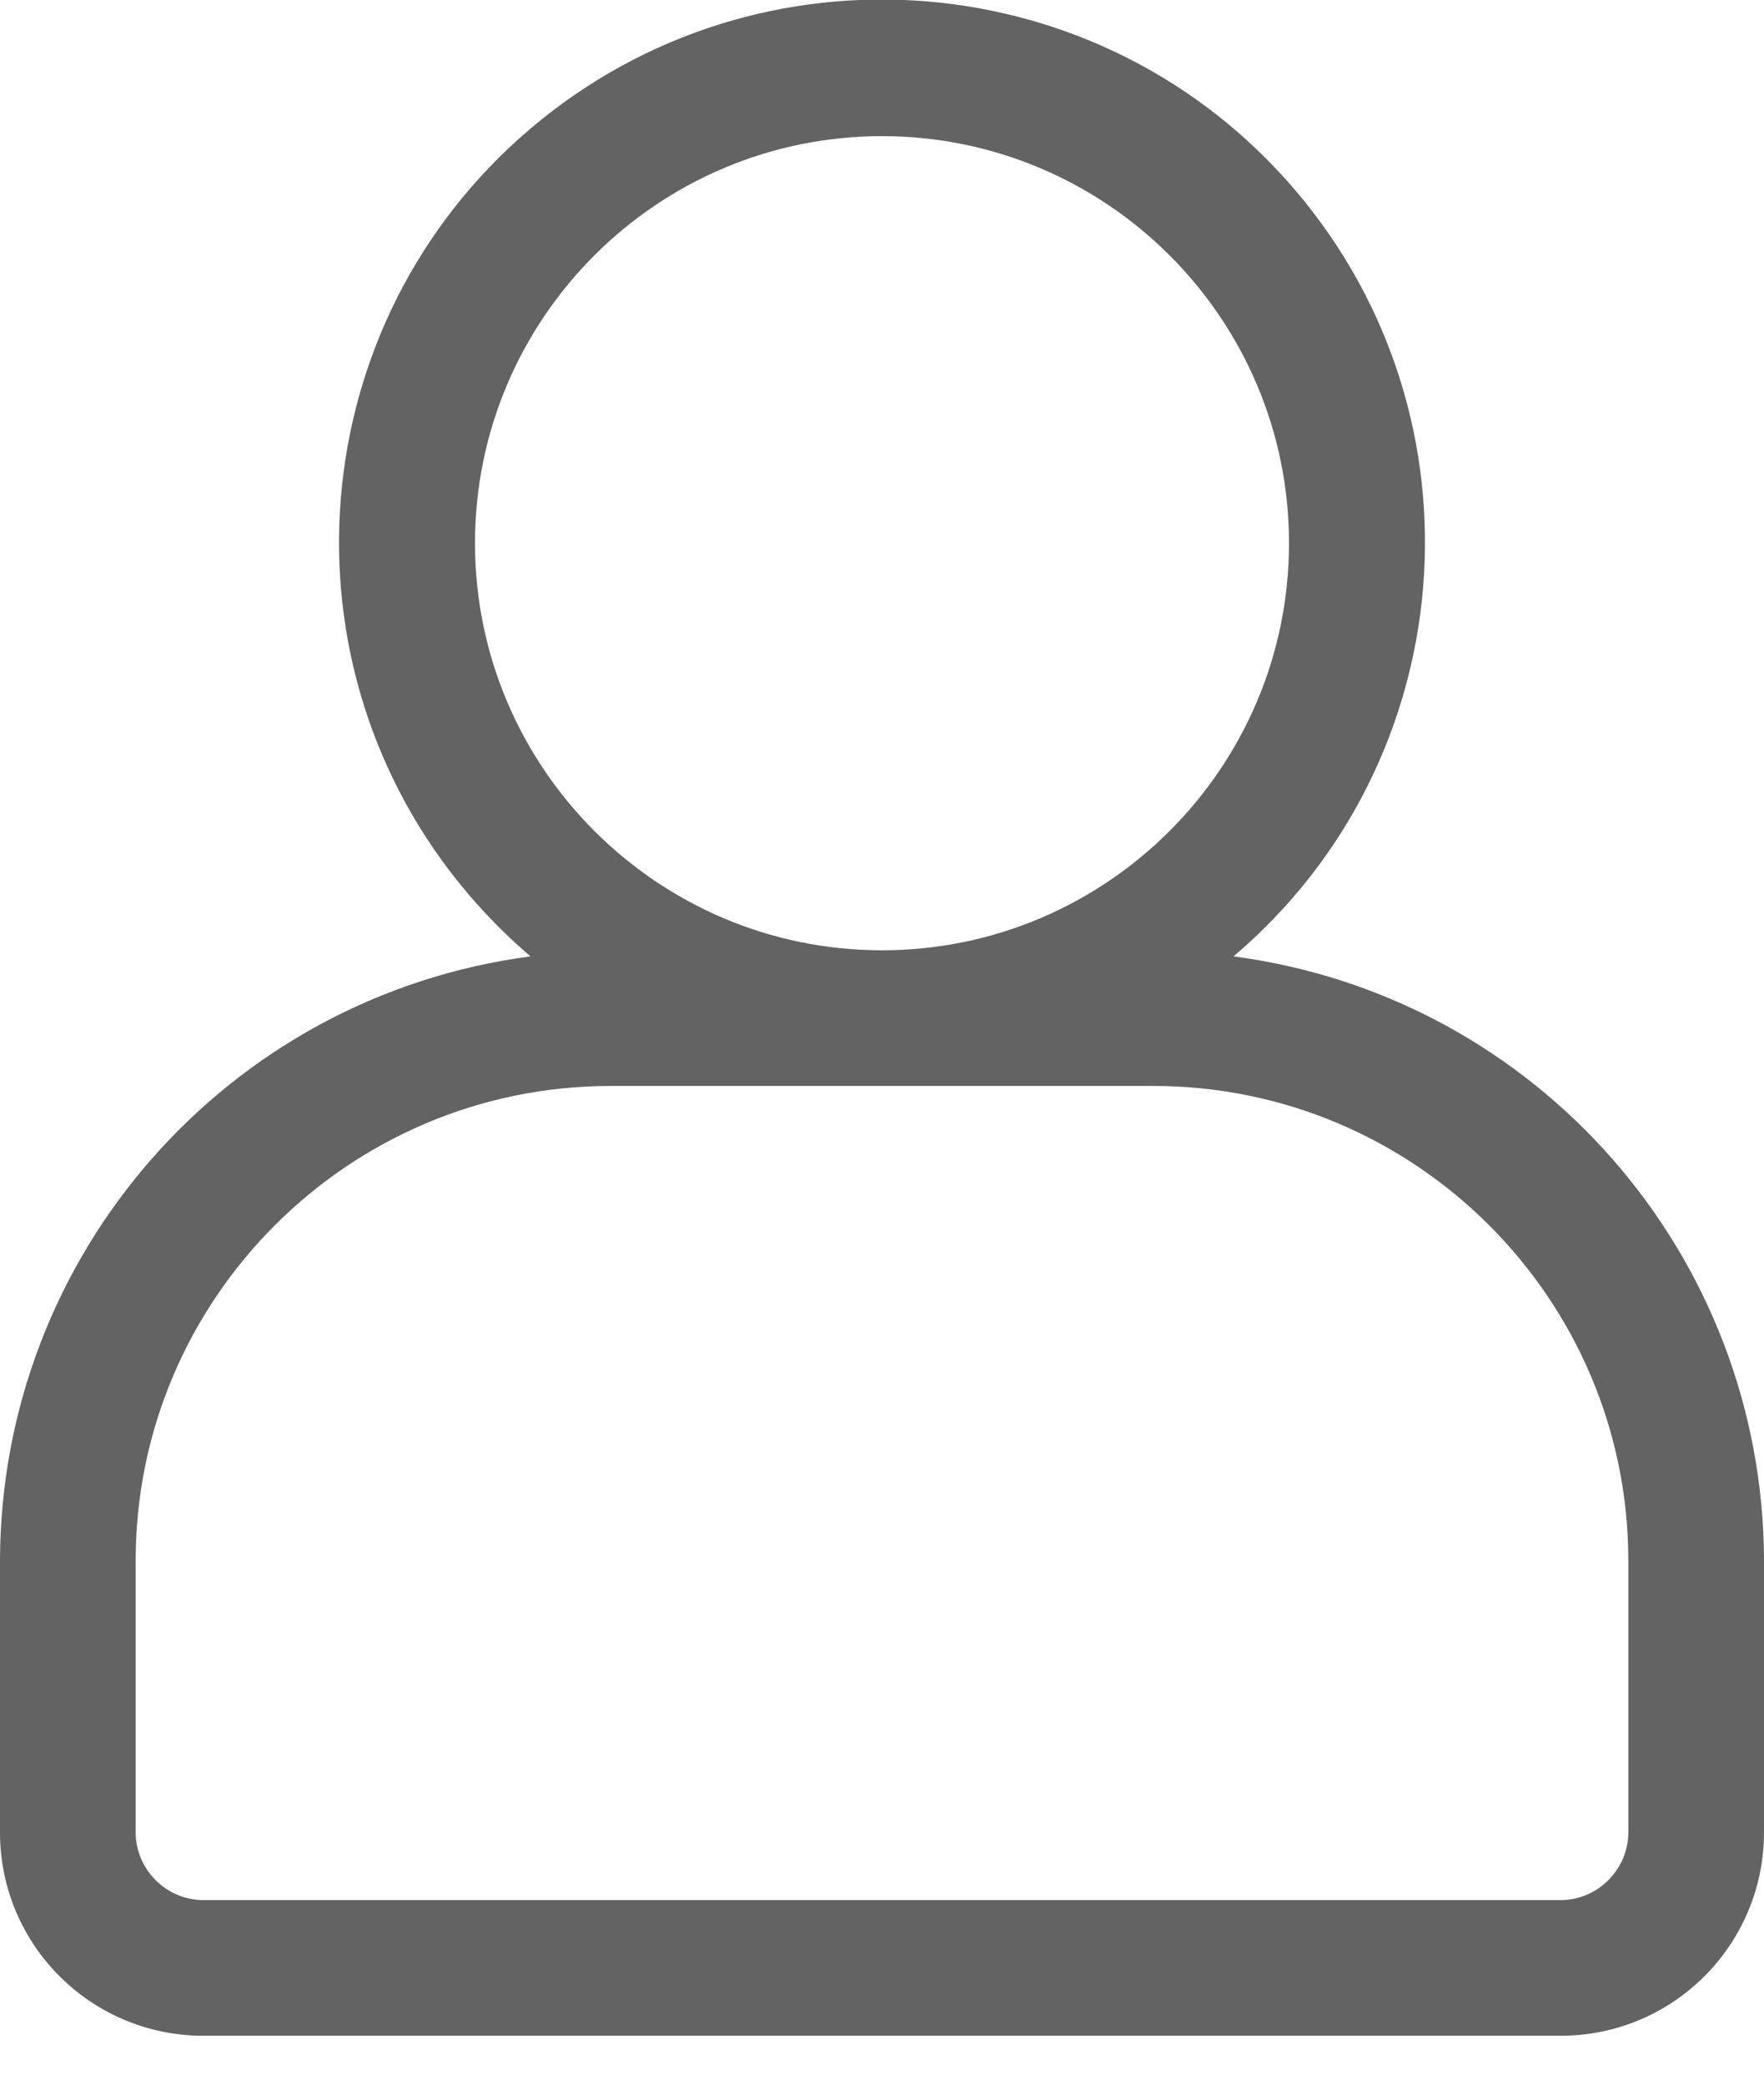 <svg width="11" height="13" viewBox="0 0 11 13" fill="none" xmlns="http://www.w3.org/2000/svg">
<path d="M7.692 5.964C9.117 4.754 9.291 2.617 8.081 1.191C6.871 -0.234 4.734 -0.408 3.308 0.802C1.883 2.012 1.709 4.149 2.919 5.574C3.038 5.714 3.169 5.845 3.308 5.964C1.417 6.213 0.004 7.825 0 9.733V11.426C0 12.128 0.567 12.695 1.269 12.695H9.731C10.433 12.695 11 12.128 11 11.426V9.733C10.996 7.825 9.583 6.213 7.692 5.964ZM2.962 3.387C2.962 1.987 4.1 0.849 5.5 0.849C6.9 0.849 8.038 1.987 8.038 3.387C8.038 4.787 6.9 5.926 5.5 5.926C4.1 5.926 2.962 4.787 2.962 3.387ZM10.154 11.426C10.154 11.658 9.963 11.849 9.731 11.849H1.269C1.037 11.849 0.846 11.658 0.846 11.426V9.733C0.846 8.1 2.175 6.772 3.808 6.772H7.192C8.825 6.772 10.154 8.1 10.154 9.733V11.426Z" fill="#636363"/>
</svg>
